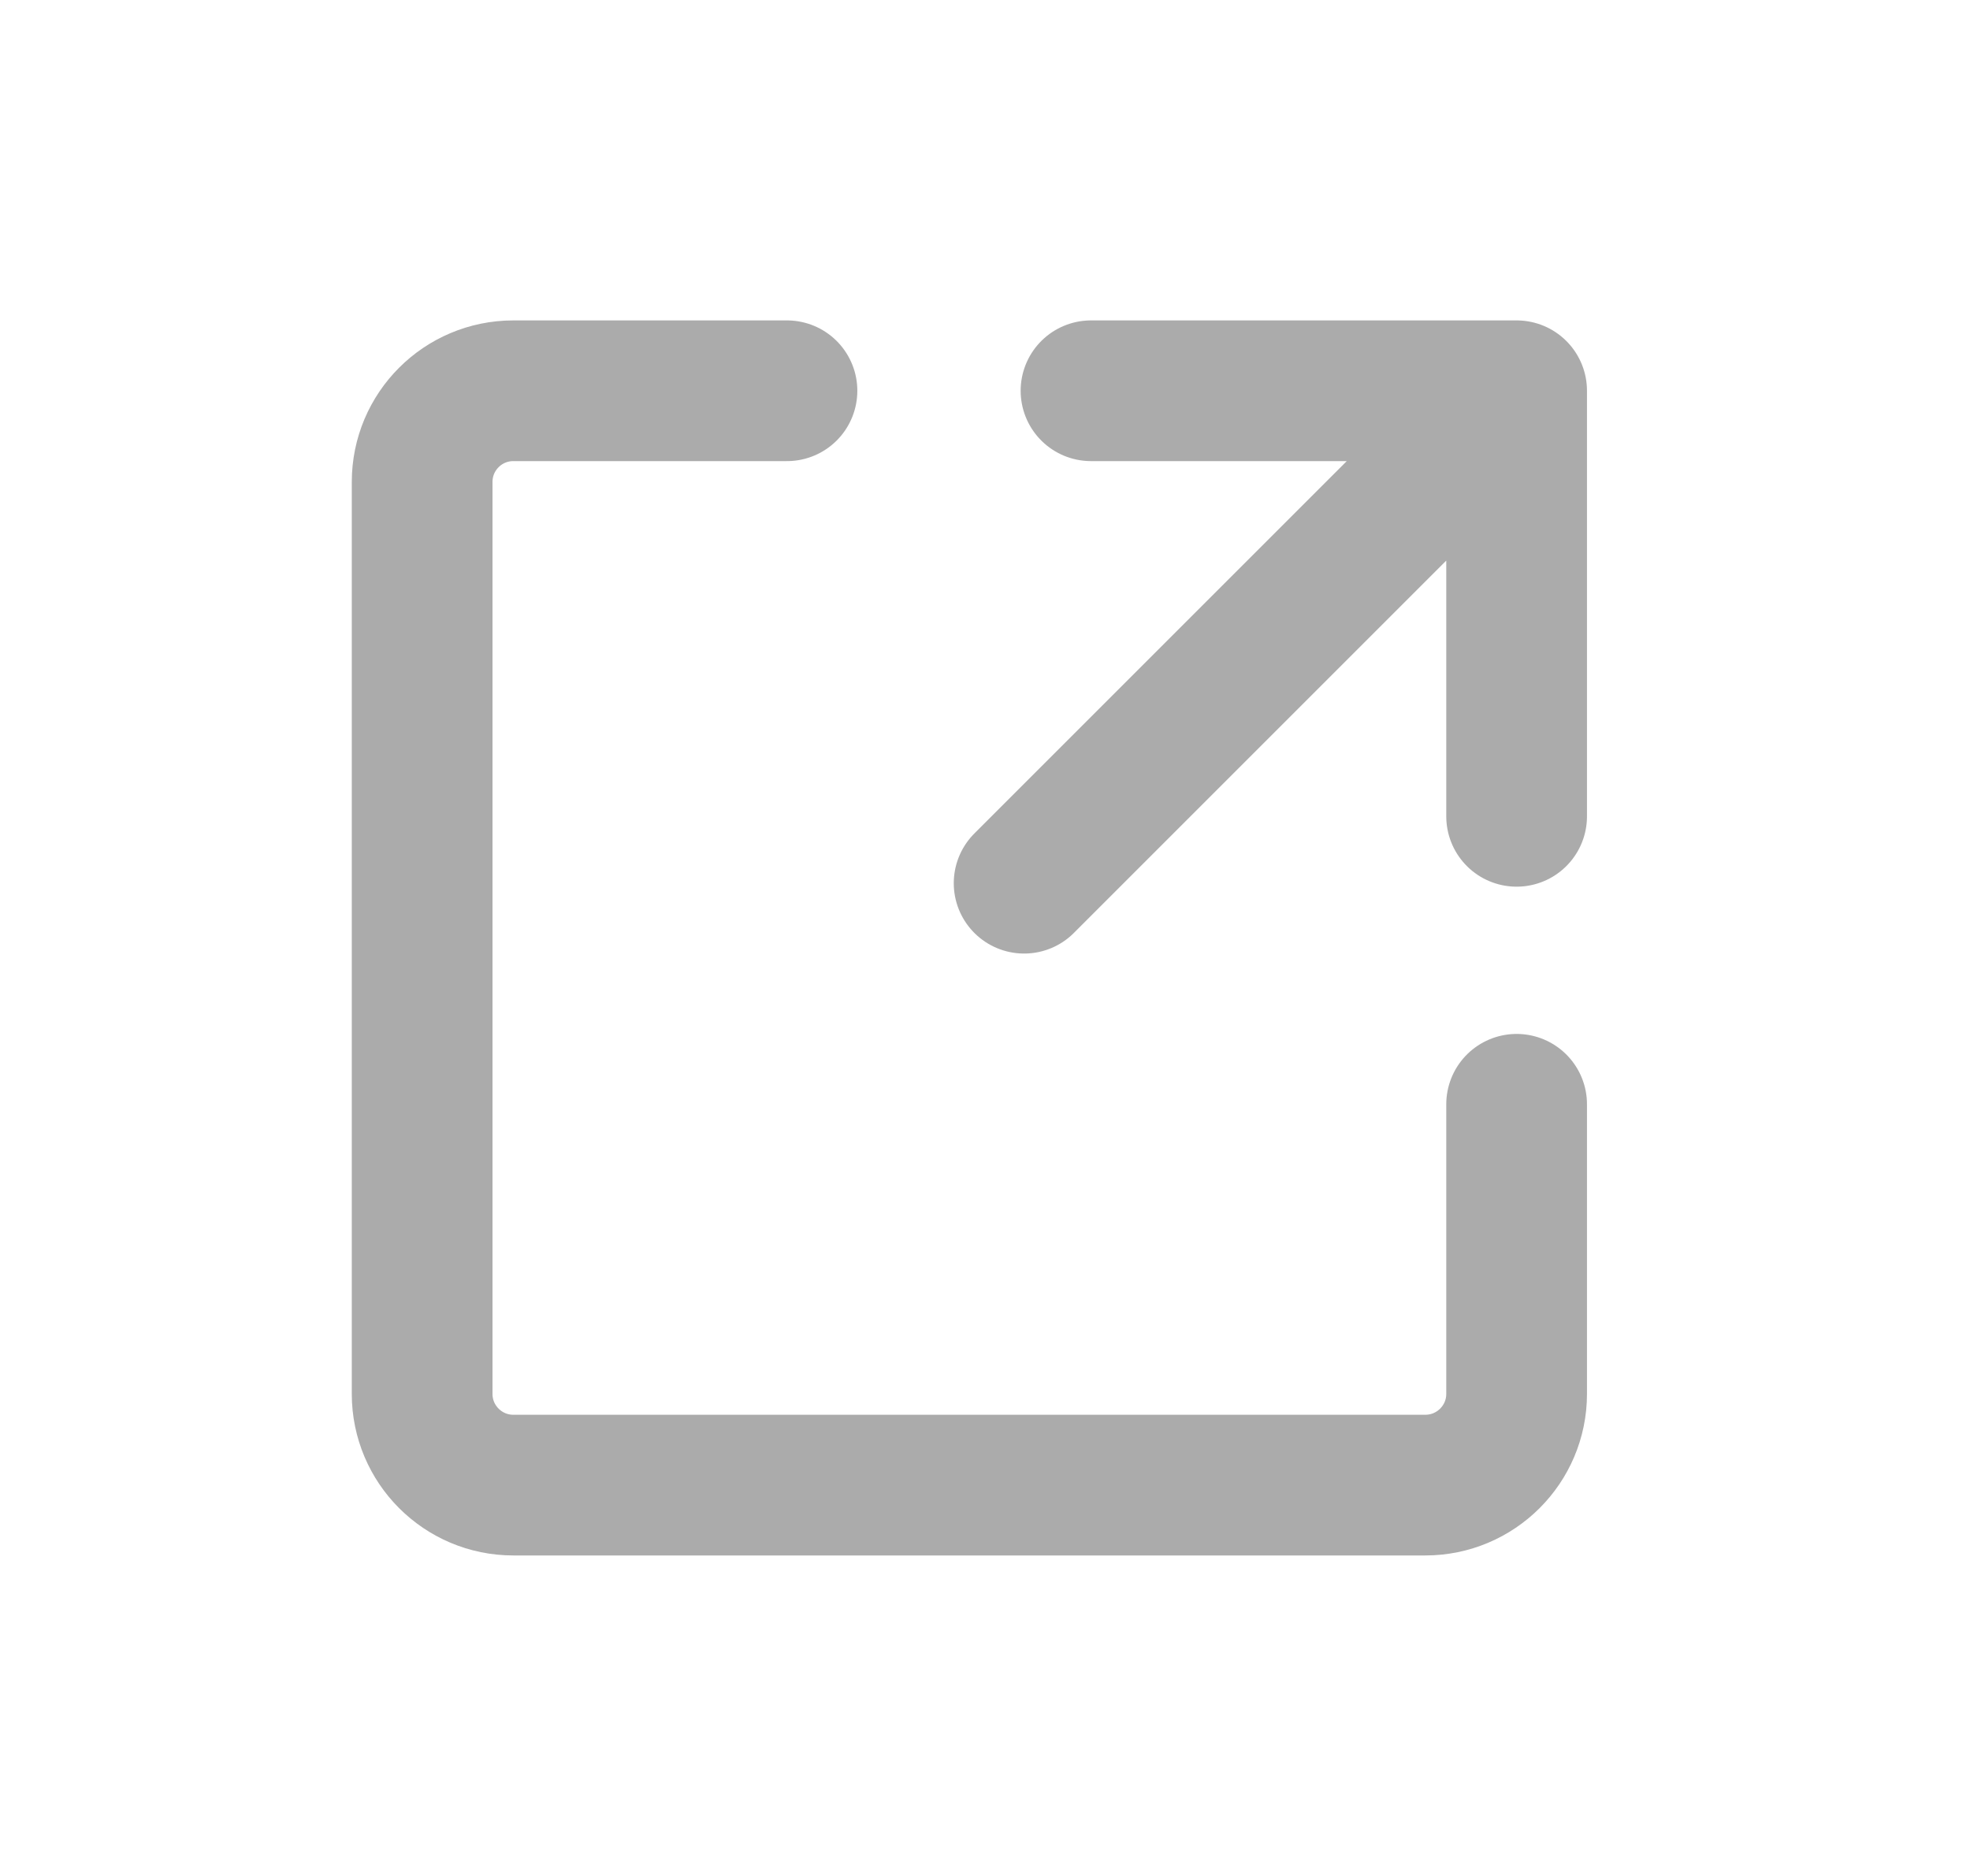 <svg width="21" height="20" viewBox="0 0 21 20" fill="none" xmlns="http://www.w3.org/2000/svg">
<path d="M16.167 11.773V14.861C16.167 15.397 15.731 15.833 15.194 15.833H5.472C4.935 15.833 4.5 15.397 4.5 14.861V5.138C4.5 4.601 4.935 4.166 5.472 4.166H8.389M11.63 4.166H16.167M16.167 4.166V8.703M16.167 4.166L10.917 9.416" stroke="#111111" stroke-opacity="0.35" stroke-width="1.5" stroke-linecap="round" stroke-linejoin="round"/>
</svg>
